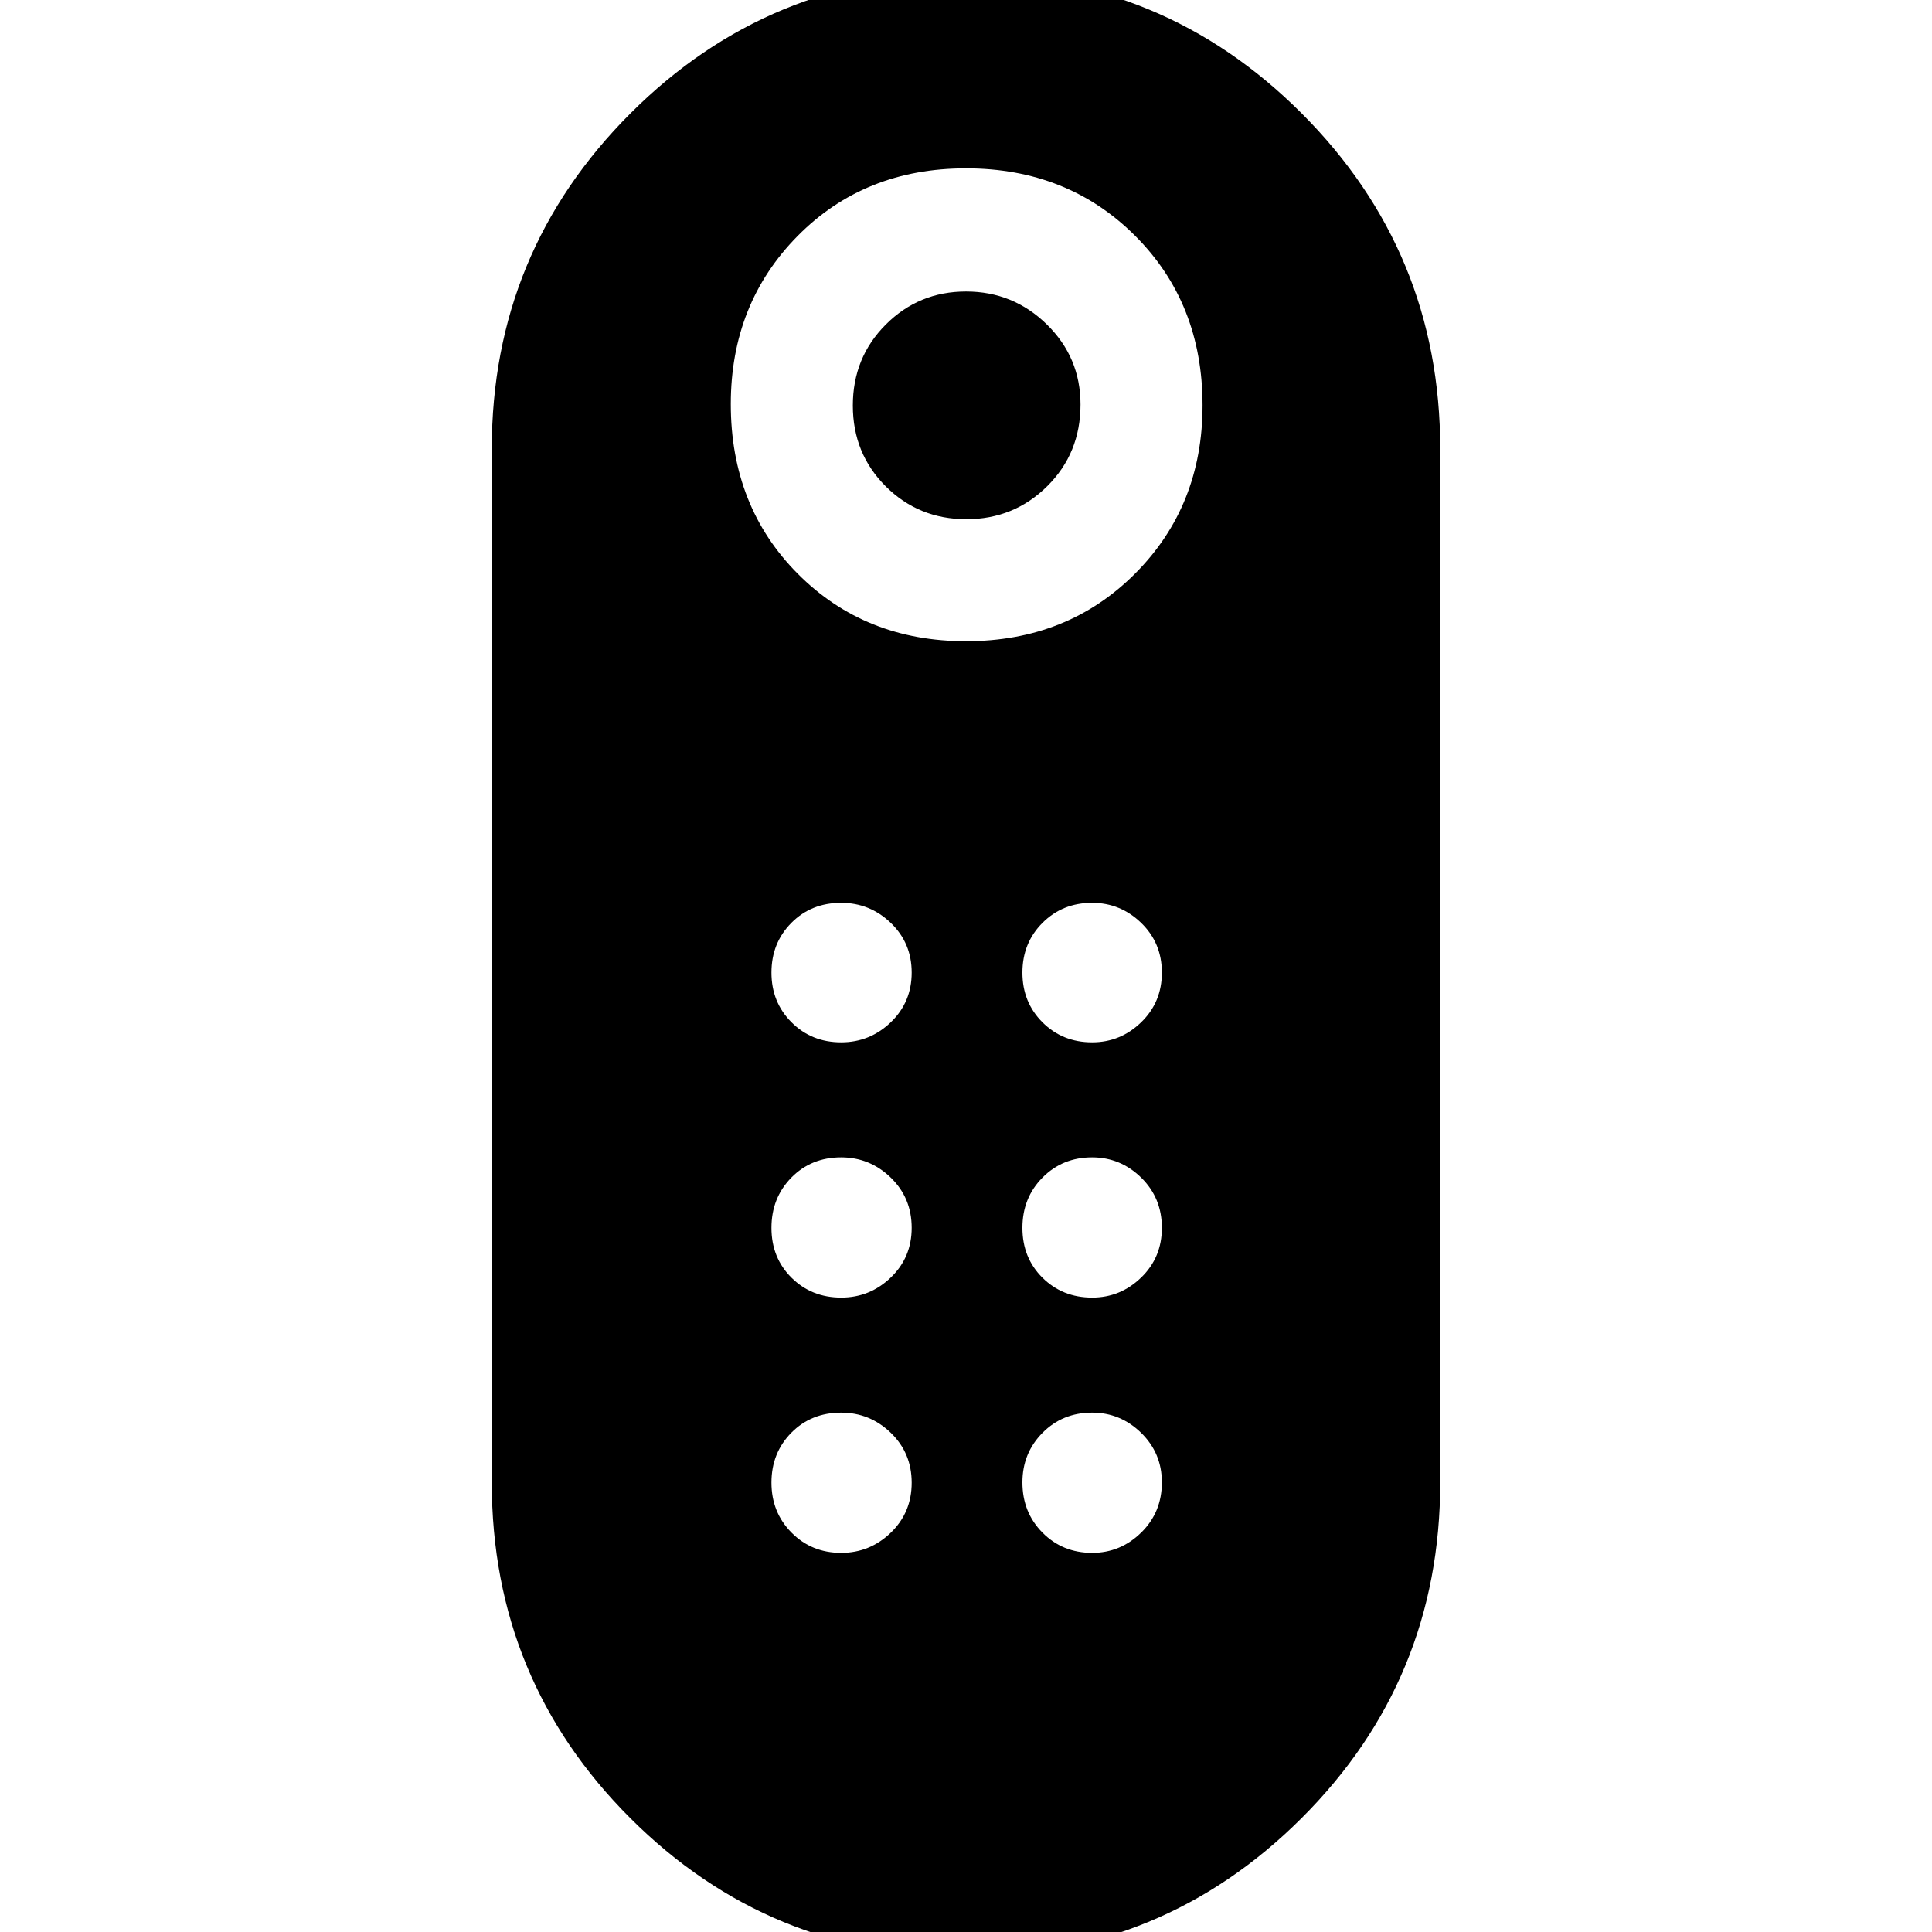 <svg xmlns="http://www.w3.org/2000/svg" height="40" viewBox="0 -960 960 960" width="40"><path d="M480.17-702.01q-23.64 0-40.02-16.29-16.38-16.3-16.38-40.19 0-23.89 16.41-40.27 16.4-16.39 39.85-16.39 23.44 0 40.15 16.38Q536.9-782.4 536.9-759q0 24.22-16.55 40.6-16.54 16.39-40.18 16.39Zm-.24 714.23q-97.86 0-166.71-68.76-68.86-68.75-68.86-166.88v-513.54q0-97.82 68.93-166.73 68.92-68.9 166.78-68.9t166.71 68.9q68.86 68.91 68.86 166.73v513.54q0 98.13-68.93 166.88-68.92 68.76-166.78 68.76Zm.07-653.6q50.48 0 84.01-33.59 33.53-33.59 33.53-83.61 0-50.82-33.53-84.29-33.53-33.48-84.01-33.48-50.48 0-83.68 33.62-33.19 33.61-33.19 83.53 0 50.87 33.33 84.35 33.34 33.47 83.54 33.47Zm-62.01 326.15q14.23 0 24.63-9.97 10.39-9.96 10.39-24.69 0-14.89-10.4-24.96-10.41-10.06-24.63-10.06-14.89 0-24.77 10.07-9.88 10.07-9.88 24.96t9.97 24.77q9.96 9.88 24.69 9.88Zm0-126.84q14.23 0 24.63-9.97 10.39-9.96 10.39-24.69t-10.4-24.69q-10.41-9.96-24.63-9.96-14.89 0-24.77 9.97-9.88 9.96-9.88 24.69t9.97 24.69q9.96 9.96 24.69 9.96Zm124.7 0q14.06 0 24.35-9.97 10.29-9.96 10.29-24.69t-10.29-24.69q-10.3-9.96-24.37-9.96-14.73 0-24.68 9.97-9.96 9.96-9.96 24.69t9.96 24.69q9.97 9.96 24.7 9.96Zm0 126.84q14.06 0 24.35-9.97 10.29-9.96 10.29-24.69 0-14.89-10.29-24.96-10.3-10.06-24.37-10.06-14.73 0-24.68 10.07-9.96 10.07-9.96 24.96t9.96 24.77q9.97 9.88 24.7 9.88Zm-124.7 126.84q14.23 0 24.63-10.02 10.39-10.02 10.39-24.83 0-14.81-10.4-24.82-10.41-10.01-24.63-10.01-14.89 0-24.77 9.99-9.88 10-9.88 24.78 0 14.78 9.97 24.84 9.96 10.07 24.69 10.07Zm124.7 0q14.06 0 24.35-10.07 10.29-10.08 10.29-24.97 0-14.51-10.29-24.58-10.3-10.06-24.37-10.06-14.73 0-24.68 10.07-9.96 10.07-9.96 24.59 0 14.89 9.96 24.95 9.97 10.07 24.7 10.07Z"/></svg>